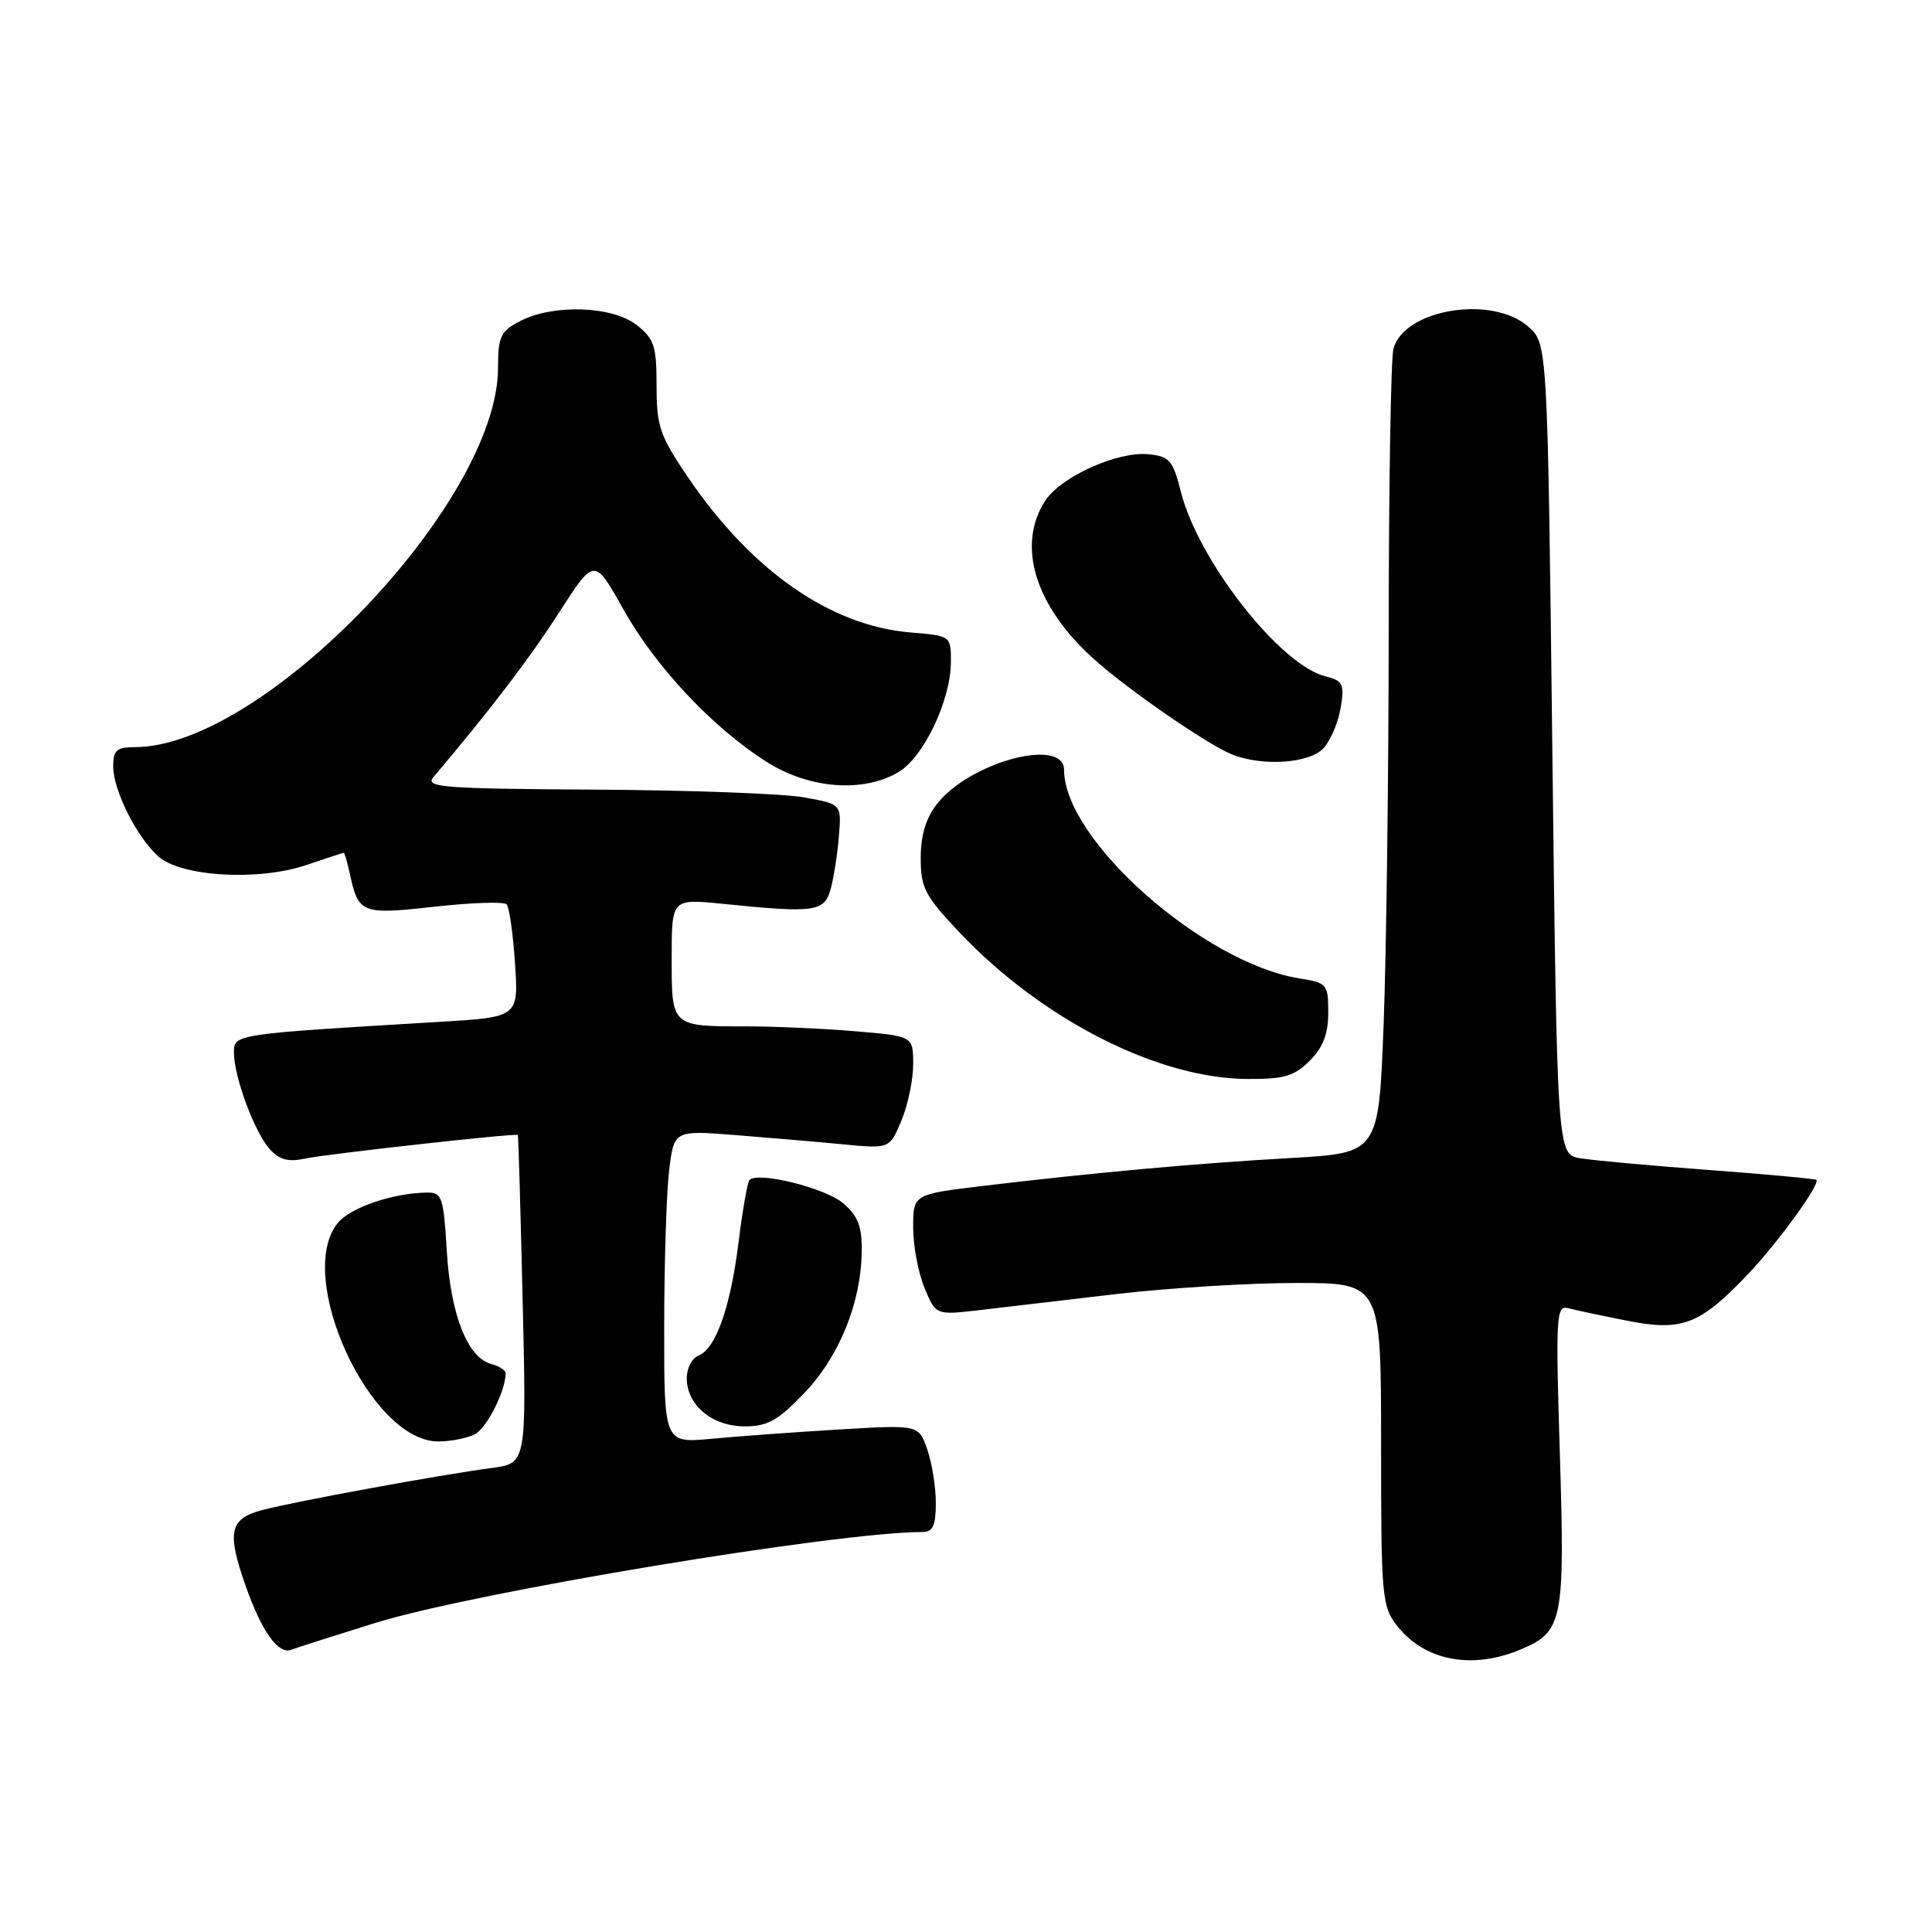 <?xml version="1.0" encoding="UTF-8" standalone="no"?>
<!DOCTYPE svg PUBLIC "-//W3C//DTD SVG 1.1//EN" "http://www.w3.org/Graphics/SVG/1.1/DTD/svg11.dtd" >
<svg xmlns="http://www.w3.org/2000/svg" xmlns:xlink="http://www.w3.org/1999/xlink" version="1.1" viewBox="0 0 256 256">
 <g >
 <path fill="currentColor"
d=" M 201.45 218.58 C 207.09 216.23 207.37 214.83 206.69 192.73 C 206.12 174.31 206.20 172.92 207.79 173.34 C 208.73 173.59 212.24 174.34 215.60 175.00 C 222.89 176.45 225.24 175.54 231.62 168.83 C 235.61 164.63 241.22 156.89 240.68 156.34 C 240.53 156.20 234.13 155.60 226.45 155.03 C 218.78 154.46 211.11 153.76 209.41 153.48 C 206.33 152.97 206.33 152.97 205.69 99.24 C 205.06 45.50 205.06 45.50 202.47 43.25 C 197.66 39.06 186.04 40.98 184.64 46.21 C 184.30 47.47 184.02 64.25 184.01 83.50 C 184.00 102.75 183.70 126.21 183.34 135.64 C 182.69 152.78 182.69 152.78 171.10 153.44 C 158.64 154.14 145.05 155.37 130.25 157.14 C 121.00 158.25 121.00 158.25 121.00 162.66 C 121.00 165.08 121.68 168.69 122.51 170.67 C 124.01 174.27 124.01 174.27 129.76 173.60 C 132.92 173.23 141.12 172.27 147.99 171.46 C 154.87 170.66 165.55 170.00 171.74 170.00 C 183.00 170.00 183.00 170.00 183.00 191.37 C 183.00 211.68 183.11 212.86 185.14 215.45 C 188.77 220.06 195.03 221.27 201.45 218.58 Z  M 49.78 215.03 C 62.94 210.96 110.88 203.00 122.24 203.00 C 123.61 203.00 124.00 202.16 124.00 199.15 C 124.00 197.03 123.49 193.83 122.86 192.04 C 121.73 188.78 121.73 188.78 111.11 189.42 C 105.28 189.77 97.69 190.32 94.25 190.65 C 88.00 191.23 88.00 191.23 88.01 175.87 C 88.01 167.41 88.31 158.09 88.66 155.13 C 89.31 149.77 89.31 149.77 97.40 150.40 C 101.86 150.75 108.29 151.30 111.69 151.63 C 117.88 152.22 117.88 152.22 119.44 148.49 C 120.30 146.44 121.00 143.08 121.00 141.02 C 121.00 137.29 121.00 137.29 113.35 136.65 C 109.14 136.29 102.65 136.00 98.93 136.00 C 88.91 136.00 89.00 136.08 89.00 126.93 C 89.00 119.08 89.00 119.08 95.75 119.76 C 108.06 121.01 109.24 120.84 110.08 117.75 C 110.49 116.23 110.98 113.09 111.16 110.77 C 111.50 106.54 111.50 106.54 106.50 105.65 C 103.75 105.16 91.29 104.70 78.82 104.63 C 58.77 104.51 56.29 104.33 57.41 103.00 C 65.04 93.98 70.14 87.29 74.06 81.19 C 78.76 73.88 78.76 73.88 82.57 80.69 C 86.85 88.35 94.40 96.39 101.58 100.95 C 107.22 104.53 114.36 105.08 119.05 102.31 C 122.40 100.33 126.00 92.75 126.00 87.69 C 126.00 84.25 126.00 84.25 120.61 83.80 C 110.04 82.92 99.57 75.62 91.18 63.27 C 87.42 57.74 87.00 56.50 87.00 51.13 C 87.00 45.86 86.69 44.90 84.37 43.07 C 81.15 40.54 73.32 40.27 68.95 42.53 C 66.32 43.89 66.00 44.56 65.99 48.78 C 65.95 66.60 34.91 99.00 17.87 99.00 C 15.46 99.00 15.00 99.41 15.00 101.54 C 15.00 104.70 18.08 110.86 20.95 113.46 C 23.95 116.17 34.27 116.78 40.62 114.61 C 43.23 113.73 45.44 113.00 45.55 113.00 C 45.66 113.00 46.02 114.24 46.35 115.75 C 47.50 121.07 47.90 121.22 57.60 120.14 C 62.50 119.60 66.78 119.45 67.13 119.83 C 67.48 120.20 67.98 123.71 68.24 127.64 C 68.72 134.78 68.72 134.78 58.11 135.41 C 30.90 137.03 31.00 137.02 31.00 139.49 C 31.00 142.69 33.74 150.05 35.75 152.28 C 37.03 153.69 38.21 154.00 40.48 153.51 C 43.23 152.91 68.34 150.13 68.62 150.39 C 68.69 150.45 68.97 160.27 69.25 172.21 C 69.77 193.91 69.77 193.91 65.13 194.52 C 58.48 195.39 39.16 198.93 34.75 200.09 C 30.42 201.23 30.03 202.99 32.54 210.11 C 34.69 216.22 36.87 219.26 38.61 218.60 C 39.41 218.29 44.44 216.69 49.78 215.03 Z  M 62.96 190.02 C 64.53 189.18 67.00 184.26 67.00 181.97 C 67.00 181.56 66.14 181.01 65.09 180.73 C 61.95 179.91 59.70 174.18 59.20 165.75 C 58.78 158.65 58.56 158.00 56.62 158.02 C 52.08 158.07 46.42 160.00 44.75 162.06 C 39.01 169.15 49.06 191.00 58.07 191.00 C 59.75 191.00 61.95 190.56 62.96 190.02 Z  M 106.56 184.60 C 111.20 179.76 114.09 172.66 114.18 165.86 C 114.23 162.51 113.71 161.14 111.71 159.43 C 109.38 157.42 100.46 155.20 99.32 156.35 C 99.05 156.62 98.39 160.32 97.87 164.56 C 96.79 173.23 94.85 178.74 92.55 179.62 C 91.70 179.95 91.00 181.29 91.00 182.61 C 91.00 186.19 94.37 189.00 98.67 189.00 C 101.70 189.00 103.08 188.24 106.56 184.60 Z  M 173.55 140.55 C 175.32 138.77 176.00 137.00 176.00 134.17 C 176.00 130.41 175.85 130.23 172.20 129.65 C 159.45 127.61 141.00 111.28 141.00 102.04 C 141.00 97.63 128.55 100.94 124.17 106.51 C 122.69 108.40 122.00 110.67 122.00 113.69 C 122.00 117.65 122.55 118.70 127.13 123.54 C 138.05 135.09 153.43 142.92 165.30 142.97 C 170.14 143.00 171.50 142.60 173.55 140.55 Z  M 175.39 99.12 C 176.32 98.09 177.34 95.68 177.65 93.76 C 178.16 90.63 177.95 90.20 175.63 89.62 C 169.60 88.11 158.77 74.28 156.47 65.16 C 155.41 60.98 154.97 60.47 152.18 60.19 C 148.10 59.78 140.60 63.15 138.52 66.32 C 134.67 72.21 137.11 80.25 144.87 87.26 C 149.33 91.30 159.97 98.65 163.23 99.96 C 167.30 101.59 173.54 101.16 175.39 99.12 Z "/>
</g>
</svg>